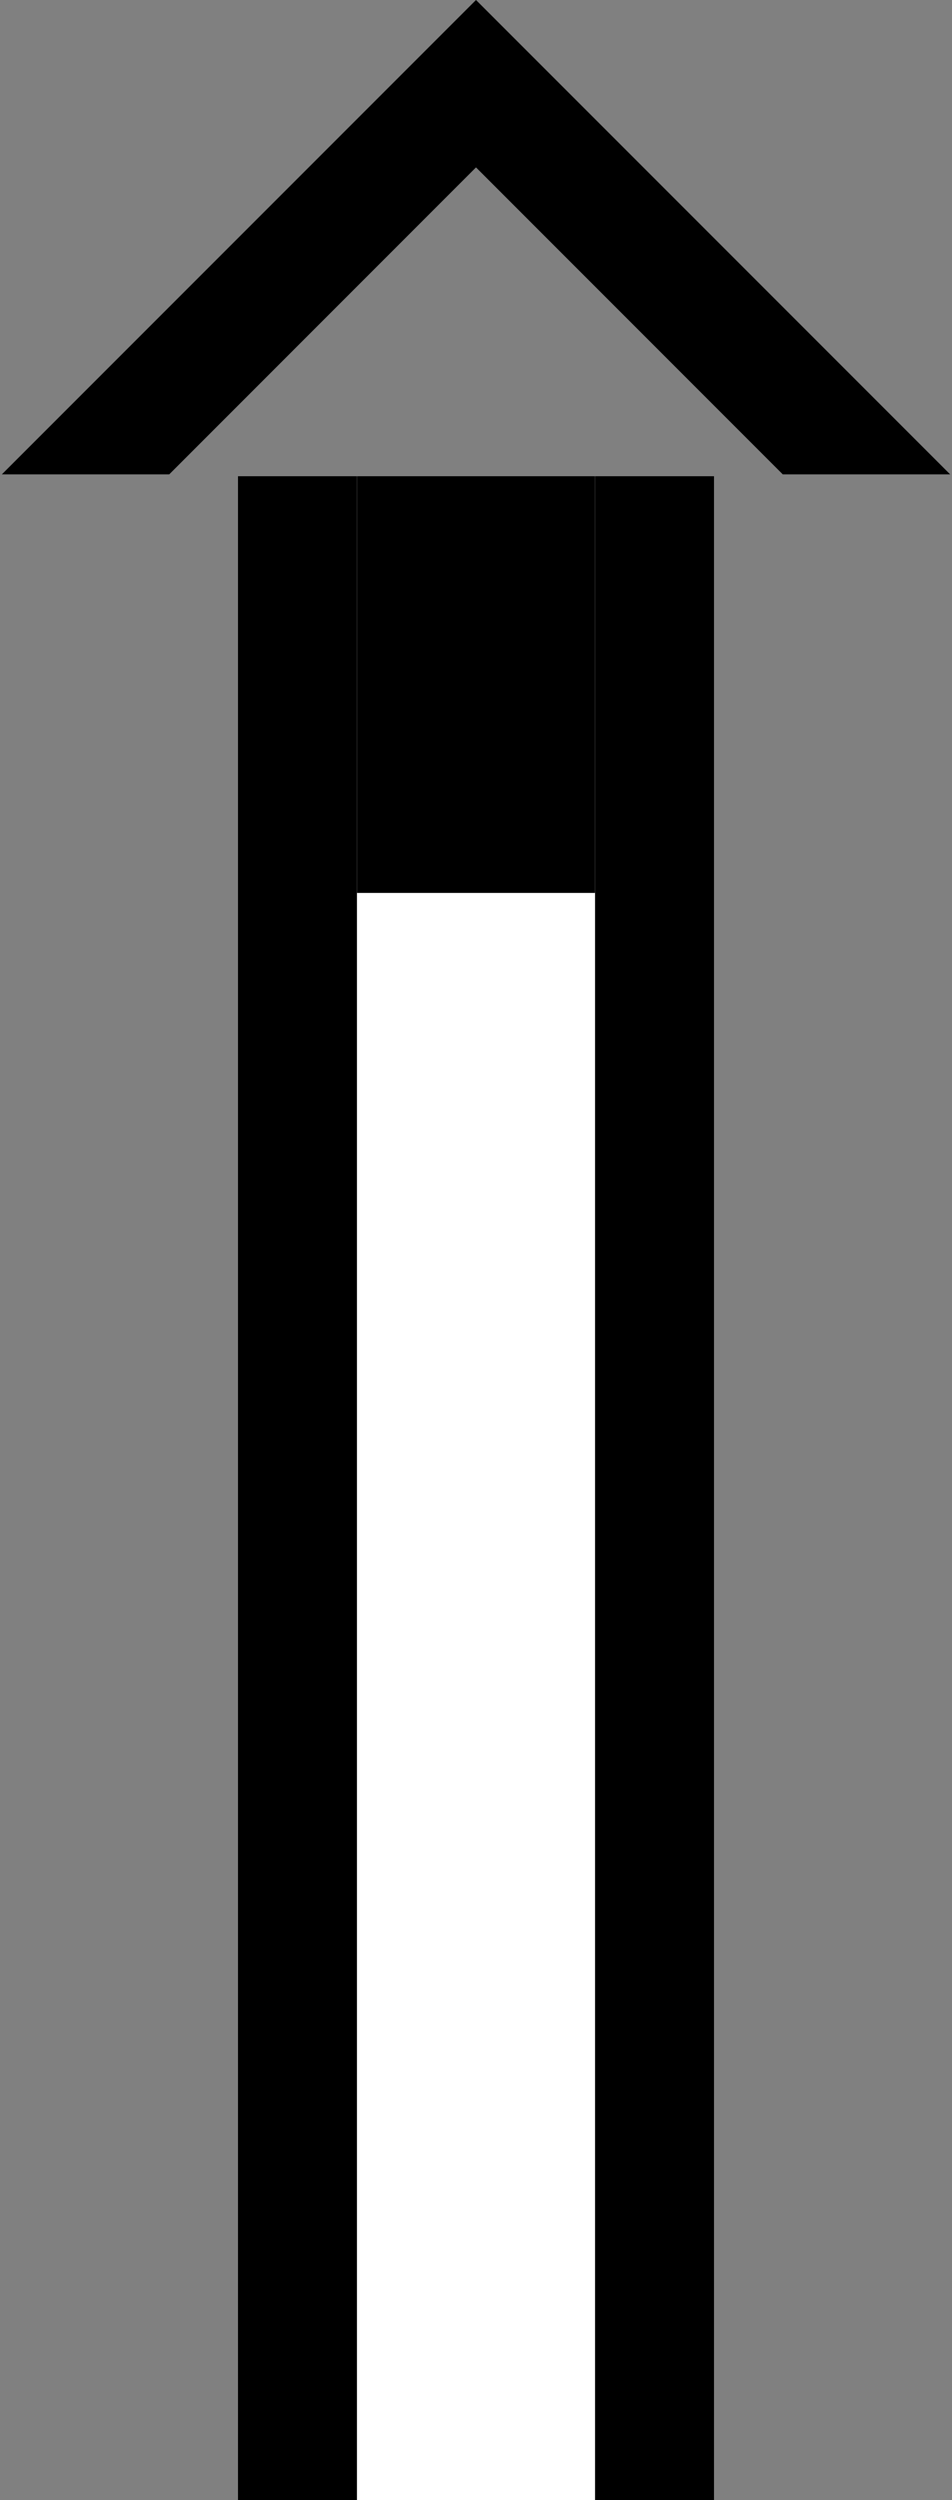<svg xmlns="http://www.w3.org/2000/svg" version="1.0" width="16" height="42"><rect width="100%" height="100%" fill="#808080" stroke="none"/><path d="M8 0L.031 7.969h2.813L8 2.812l5.156 5.157h2.813L8 0zM4 8h2v34H4V8zM10 8h2v34h-2V8z"/><path d="M6 8v34h4V8H6z" fill="#fff"/><path d="M6 8v7h4V8H6z"/></svg>